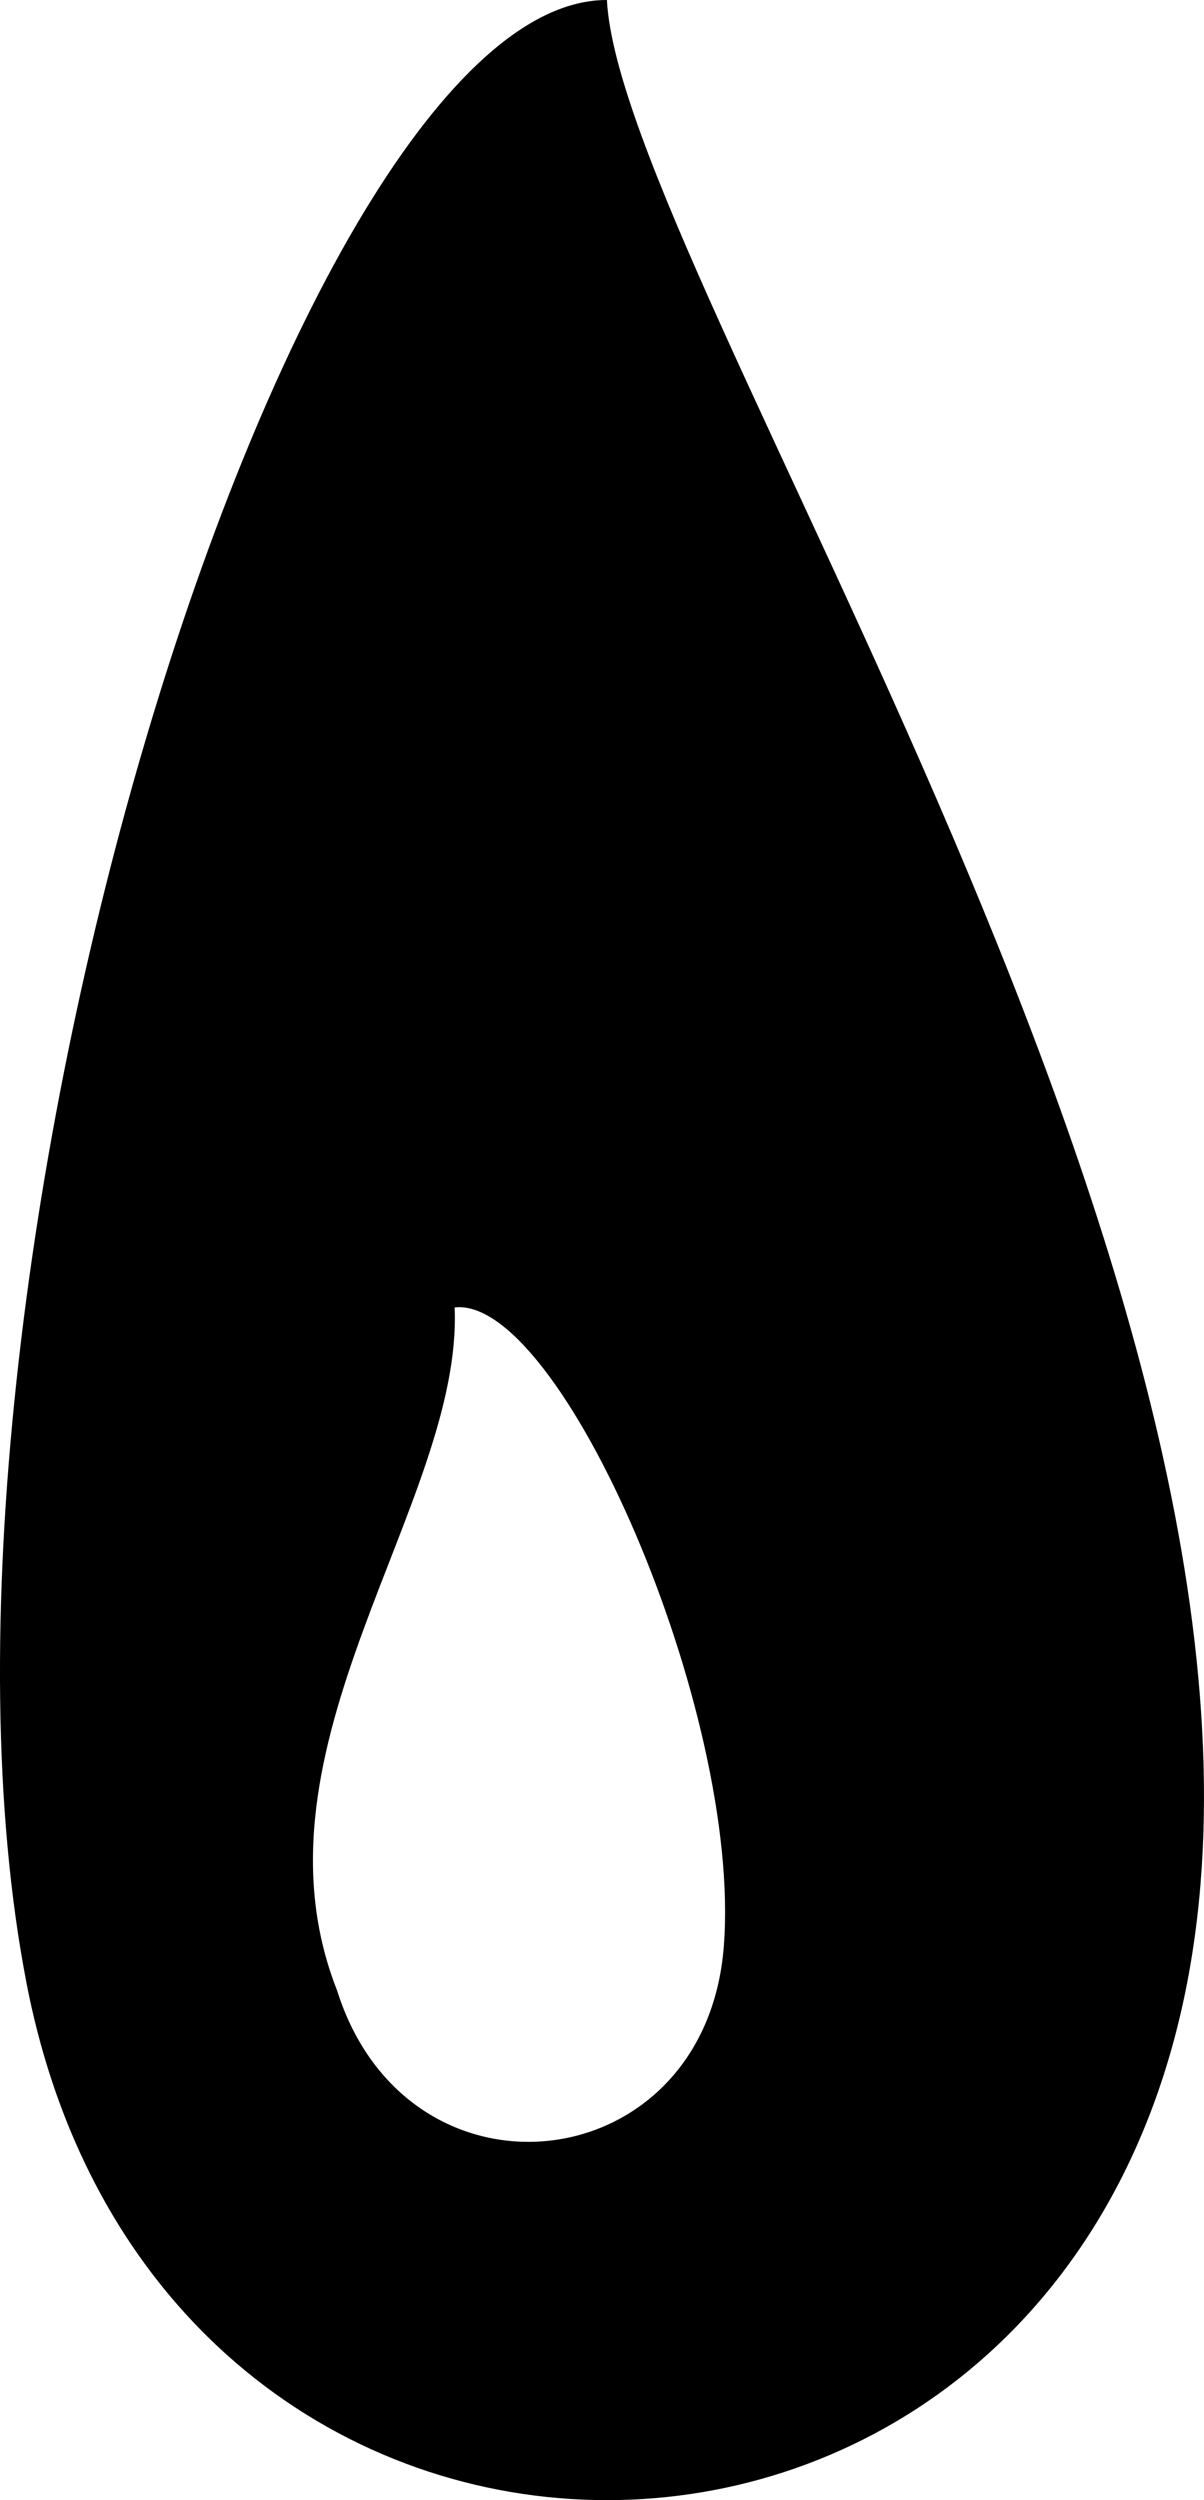 <?xml version="1.0" encoding="UTF-8" standalone="no"?>
<!-- Created with Inkscape (http://www.inkscape.org/) -->

<svg
   xmlns:dc="http://purl.org/dc/elements/1.1/"
   xmlns:cc="http://creativecommons.org/ns#"
   xmlns:rdf="http://www.w3.org/1999/02/22-rdf-syntax-ns#"
   xmlns:svg="http://www.w3.org/2000/svg"
   xmlns="http://www.w3.org/2000/svg"
   xmlns:sodipodi="http://sodipodi.sourceforge.net/DTD/sodipodi-0.dtd"
   xmlns:inkscape="http://www.inkscape.org/namespaces/inkscape"
   width="119.562"
   height="248.273"
   viewBox="0 0 119.562 248.273"
   id="svg2"
   version="1.1"
   inkscape:version="0.91 r13725"
   sodipodi:docname="patte-d-ours.svg"
   inkscape:export-filename="/home/nylnook/Crea/Outils/patte-d-ours.png"
   inkscape:export-xdpi="92.379997"
   inkscape:export-ydpi="92.379997">
  <defs
     id="defs4" />
  <sodipodi:namedview
     id="base"
     pagecolor="#ffffff"
     bordercolor="#666666"
     borderopacity="1.0"
     inkscape:pageopacity="0.0"
     inkscape:pageshadow="2"
     inkscape:zoom="1.1453918"
     inkscape:cx="86.97876"
     inkscape:cy="-51.461099"
     inkscape:document-units="px"
     inkscape:current-layer="layer1"
     showgrid="false"
     fit-margin-top="0"
     fit-margin-left="0"
     fit-margin-right="0"
     fit-margin-bottom="0"
     inkscape:window-width="2560"
     inkscape:window-height="1367"
     inkscape:window-x="0"
     inkscape:window-y="27"
     inkscape:window-maximized="1"
     units="px" />
  <g
     inkscape:label="Calque 1"
     inkscape:groupmode="layer"
     id="layer1"
     transform="translate(-305.499,-143.931)">
    <path
       style="opacity:1;fill:#000000;fill-opacity:1;stroke:none;stroke-width:2;stroke-linecap:round;stroke-linejoin:round;stroke-miterlimit:4;stroke-dasharray:none;stroke-dashoffset:0;stroke-opacity:1"
       d="m 365.767,143.931 c -31.518,-0.035 -70.846,128.402 -57.646,196.871 13.201,68.468 101.985,68.57 115.254,0.1 C 436.646,272.432 367.19,171.13 365.767,143.931 Z m -15.122,129.833 c 10.505,-1.194 28.535,40.111 26.733,63.436 -1.803,23.325 -31.393,26.687 -38.411,4.375 -9.515,-24.158 12.506,-48.433 11.679,-67.812 z"
       id="path4138"
       inkscape:connector-curvature="0"
       sodipodi:nodetypes="cssccscc" />
  </g>
</svg>
